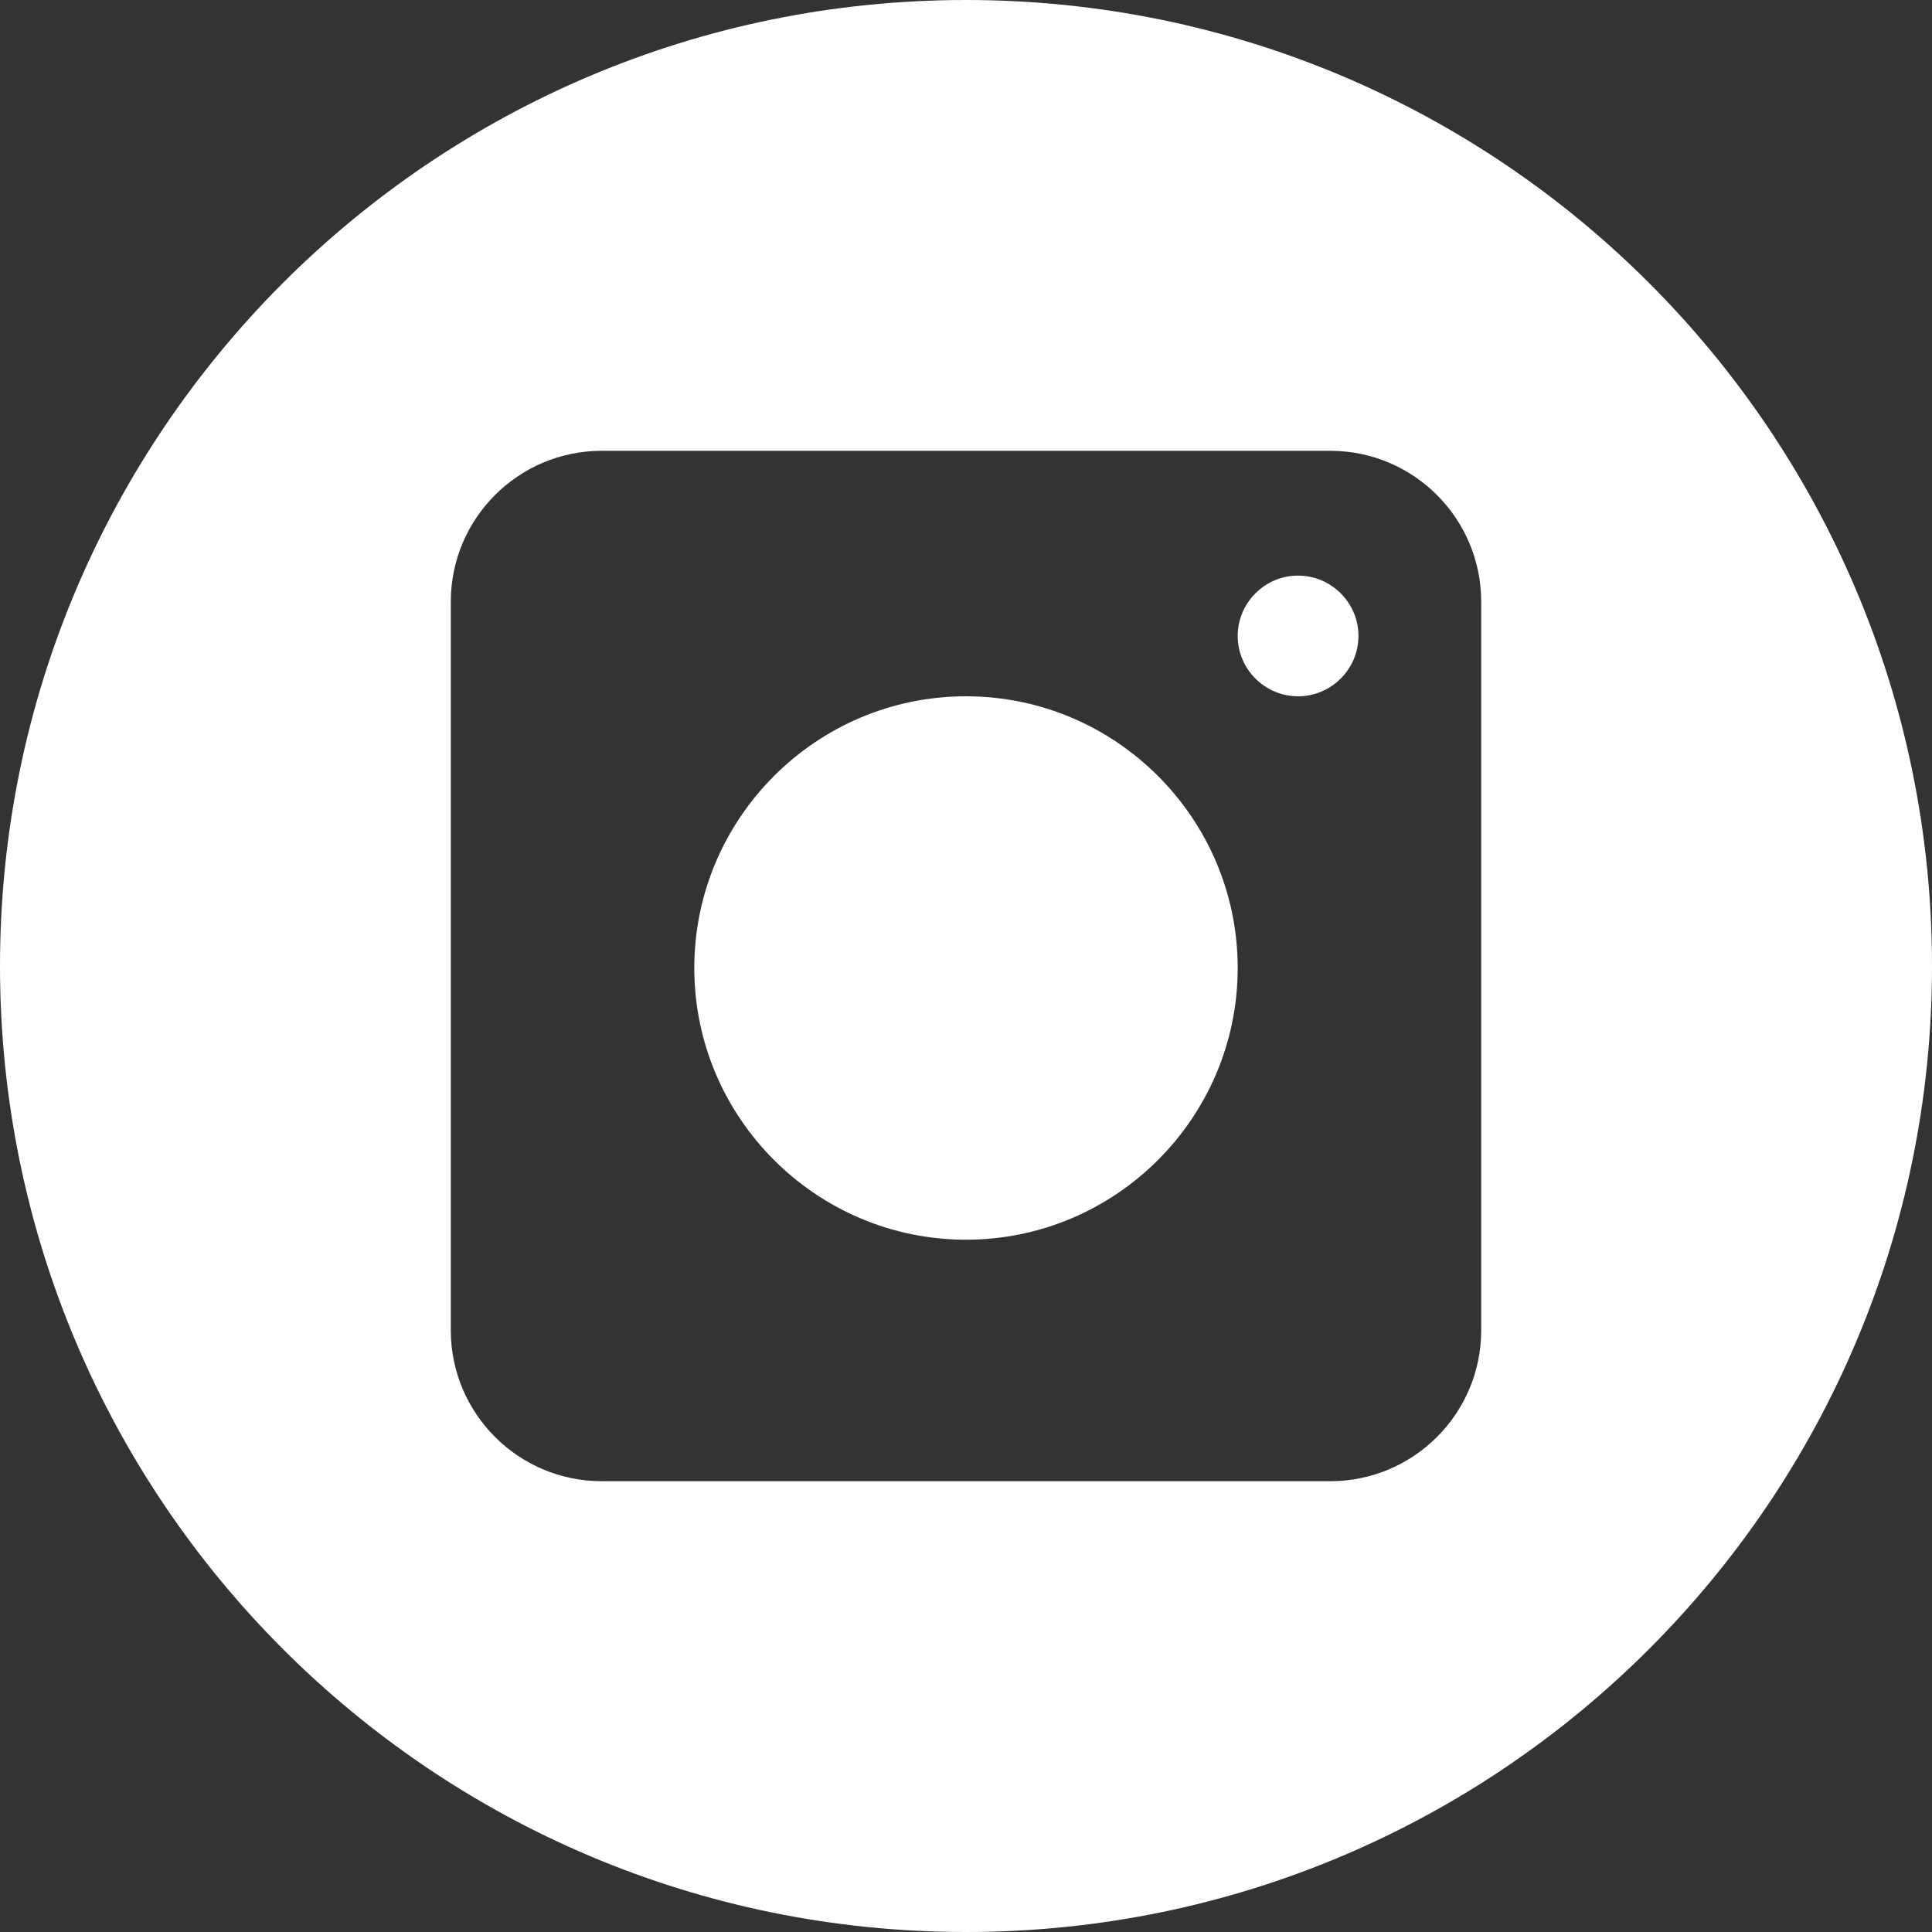 <svg width="30" height="30" viewBox="0 0 30 30" fill="none" xmlns="http://www.w3.org/2000/svg">
<rect x="0" y="0" width="30" height="30" fill="#333333" stroke="none"/>
<g opacity="1">
<path d="M10.781 15.031C10.781 17.356 12.675 19.25 15 19.25C17.325 19.25 19.219 17.356 19.219 15.031C19.219 12.706 17.325 10.812 15 10.812C12.675 10.812 10.781 12.706 10.781 15.031Z" fill="white"/>
<path d="M19.219 9.875C19.219 10.391 19.641 10.812 20.156 10.812C20.672 10.812 21.094 10.391 21.094 9.875C21.094 9.359 20.672 8.938 20.156 8.938C19.641 8.938 19.219 9.359 19.219 9.875Z" fill="white"/>
<path fill-rule="evenodd" clip-rule="evenodd" d="M15 30C23.284 30 30 23.284 30 15C30 6.716 23.284 0 15 0C6.716 0 0 6.716 0 15C0 23.284 6.716 30 15 30ZM7 9.344C7 8.05 8.05 7 9.344 7H20.656C21.95 7 23 8.05 23 9.344V20.656C23 21.95 21.95 23 20.656 23H9.344C8.05 23 7 21.95 7 20.656V9.344Z" fill="white"/>
</g>
</svg>
